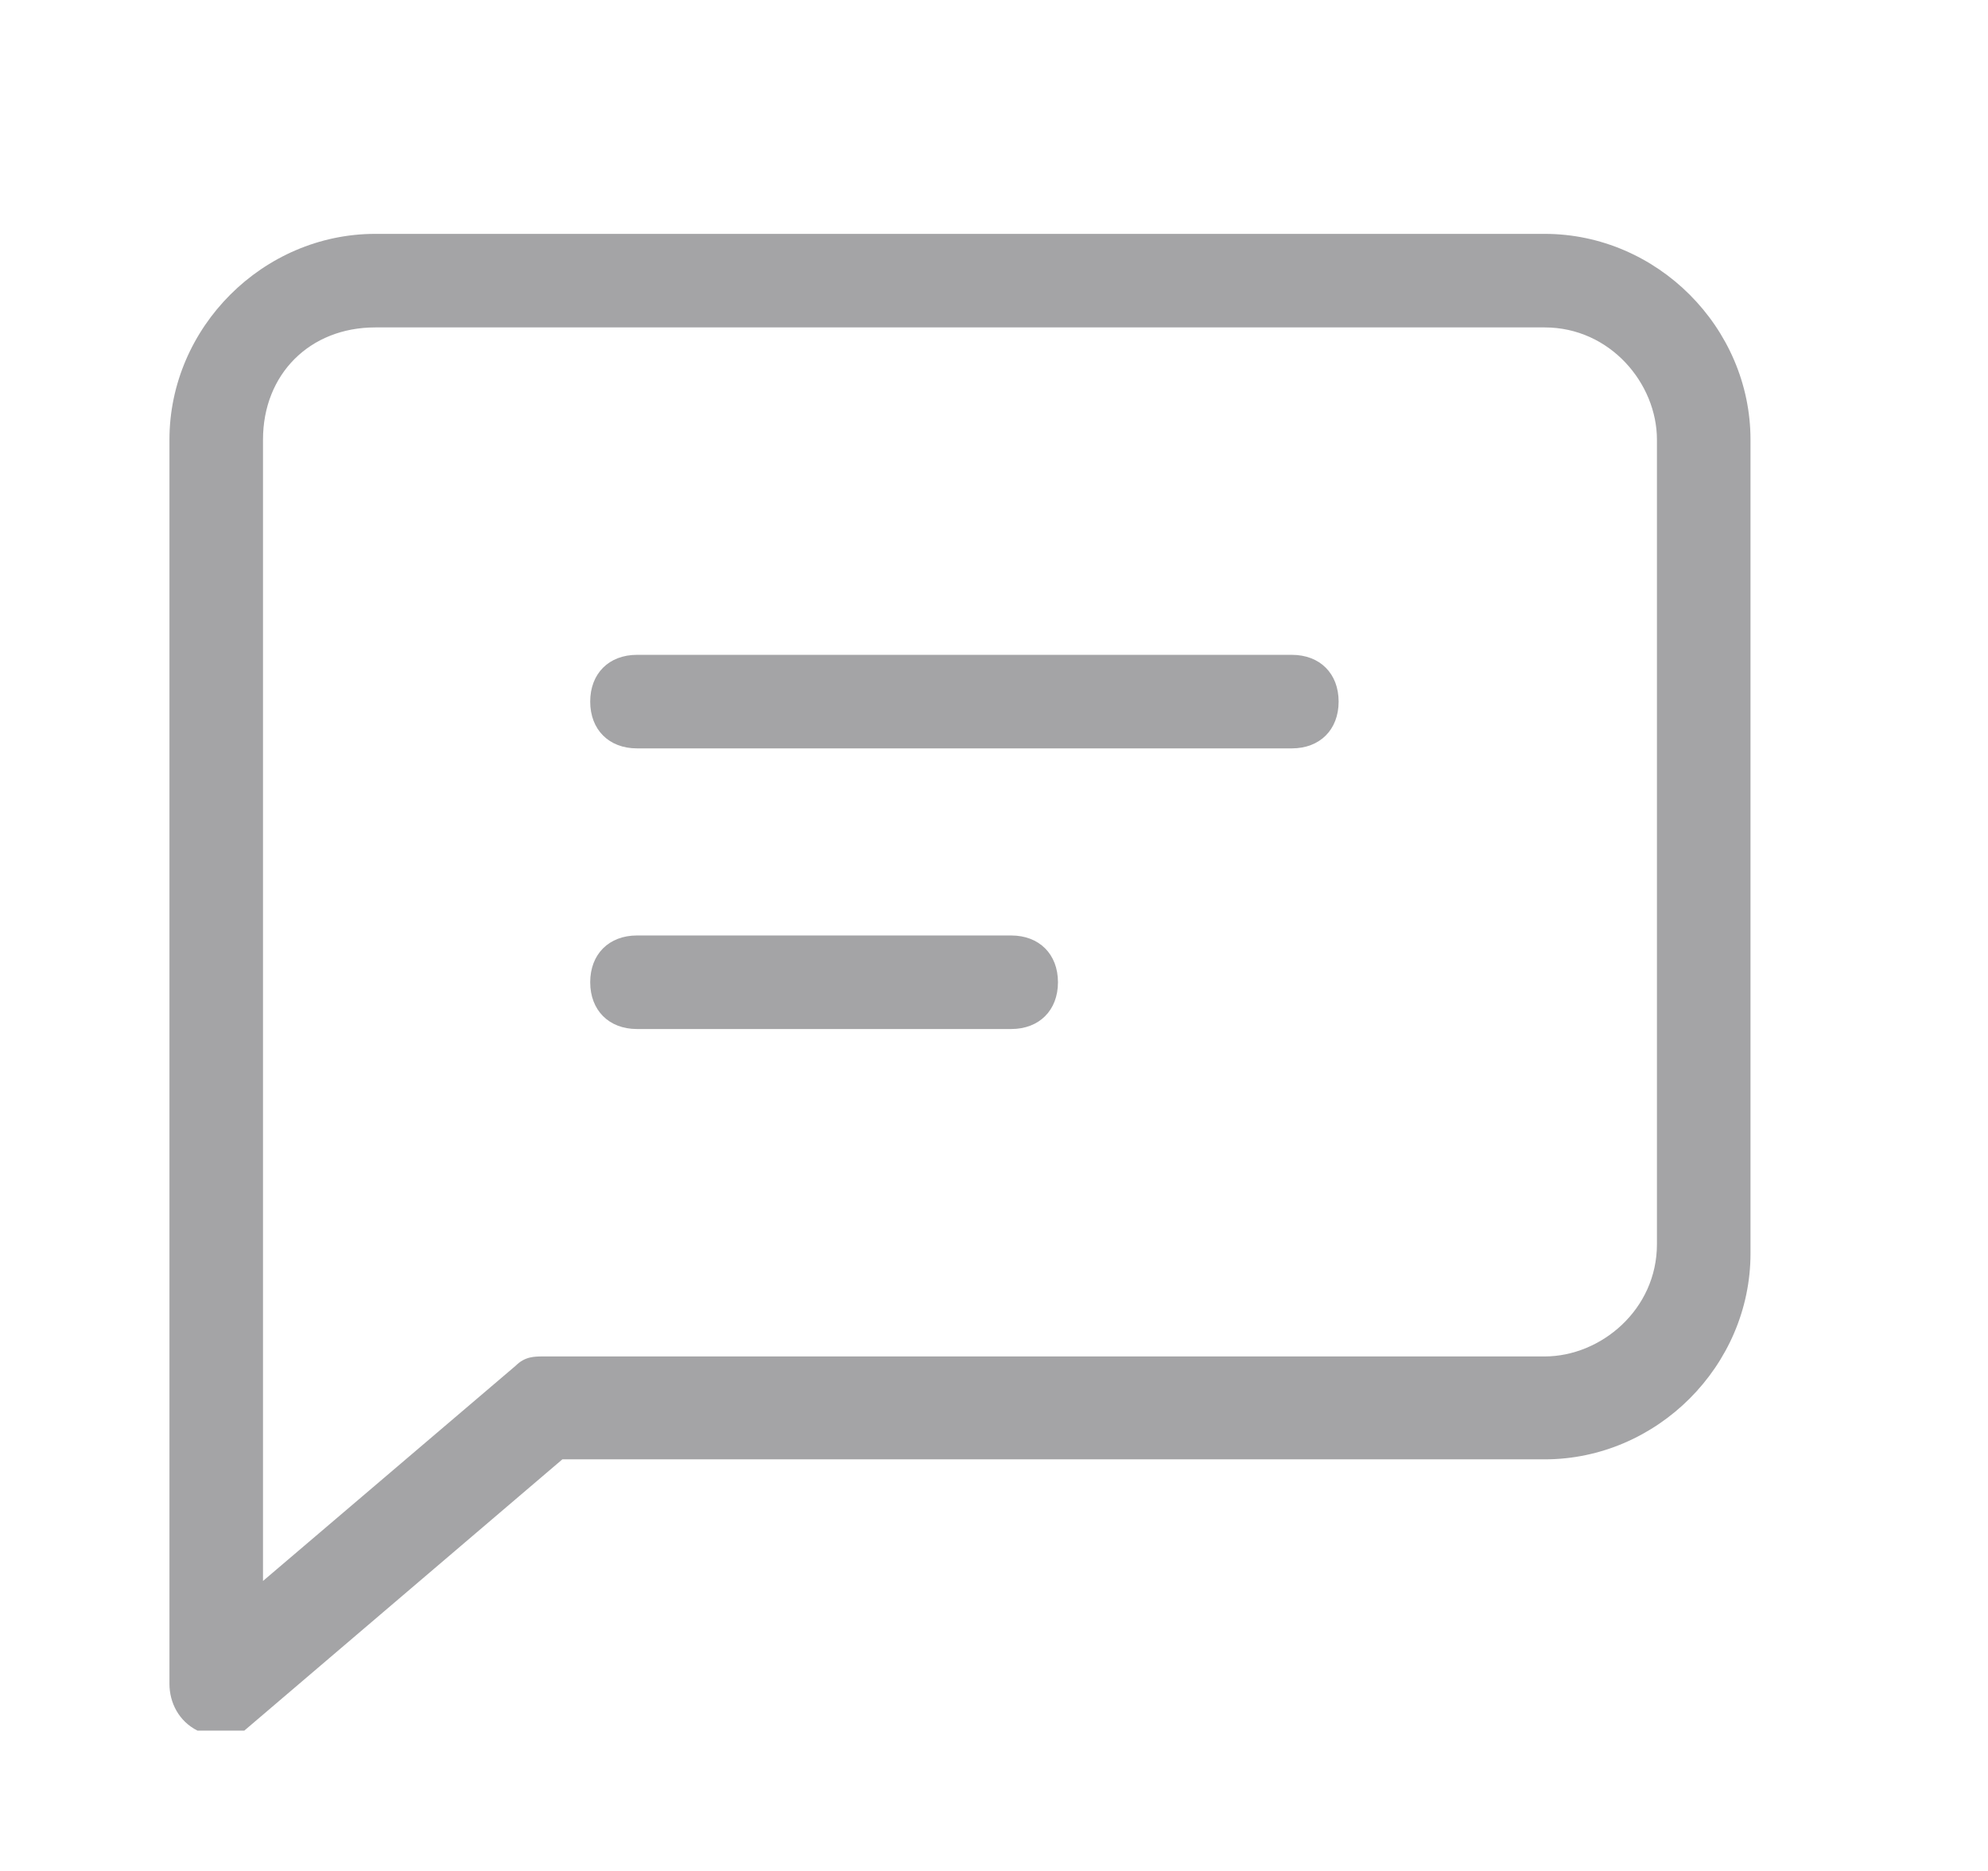 <svg xmlns="http://www.w3.org/2000/svg" width="17" height="16" viewBox="0 0 17 16" fill="none">
  <path d="M13.209 2H3.209C2.249 2 1.449 2.8 1.449 3.76V14.4C1.449 14.56 1.529 14.72 1.689 14.8H1.849H2.089L4.809 12.48H13.209C14.169 12.48 14.969 11.68 14.969 10.72V3.76C14.969 2.8 14.169 2 13.209 2ZM14.169 10.64C14.169 11.2 13.689 11.6 13.209 11.6H4.649C4.569 11.6 4.489 11.6 4.409 11.68L2.249 13.52V3.76C2.249 3.2 2.649 2.8 3.209 2.8H13.209C13.769 2.8 14.169 3.28 14.169 3.76V10.64Z" fill="#A4A4A6"/>
  <path d="M8.647 8H5.447C5.207 8 5.047 8.16 5.047 8.4C5.047 8.64 5.207 8.8 5.447 8.8H8.647C8.887 8.8 9.047 8.64 9.047 8.4C9.047 8.16 8.887 8 8.647 8Z" fill="#A4A4A6"/>
  <path d="M11.047 5.6H5.447C5.207 5.6 5.047 5.76 5.047 6C5.047 6.24 5.207 6.4 5.447 6.4H11.047C11.287 6.4 11.447 6.24 11.447 6C11.447 5.76 11.287 5.6 11.047 5.6Z" fill="#A4A4A6"/>
</svg>